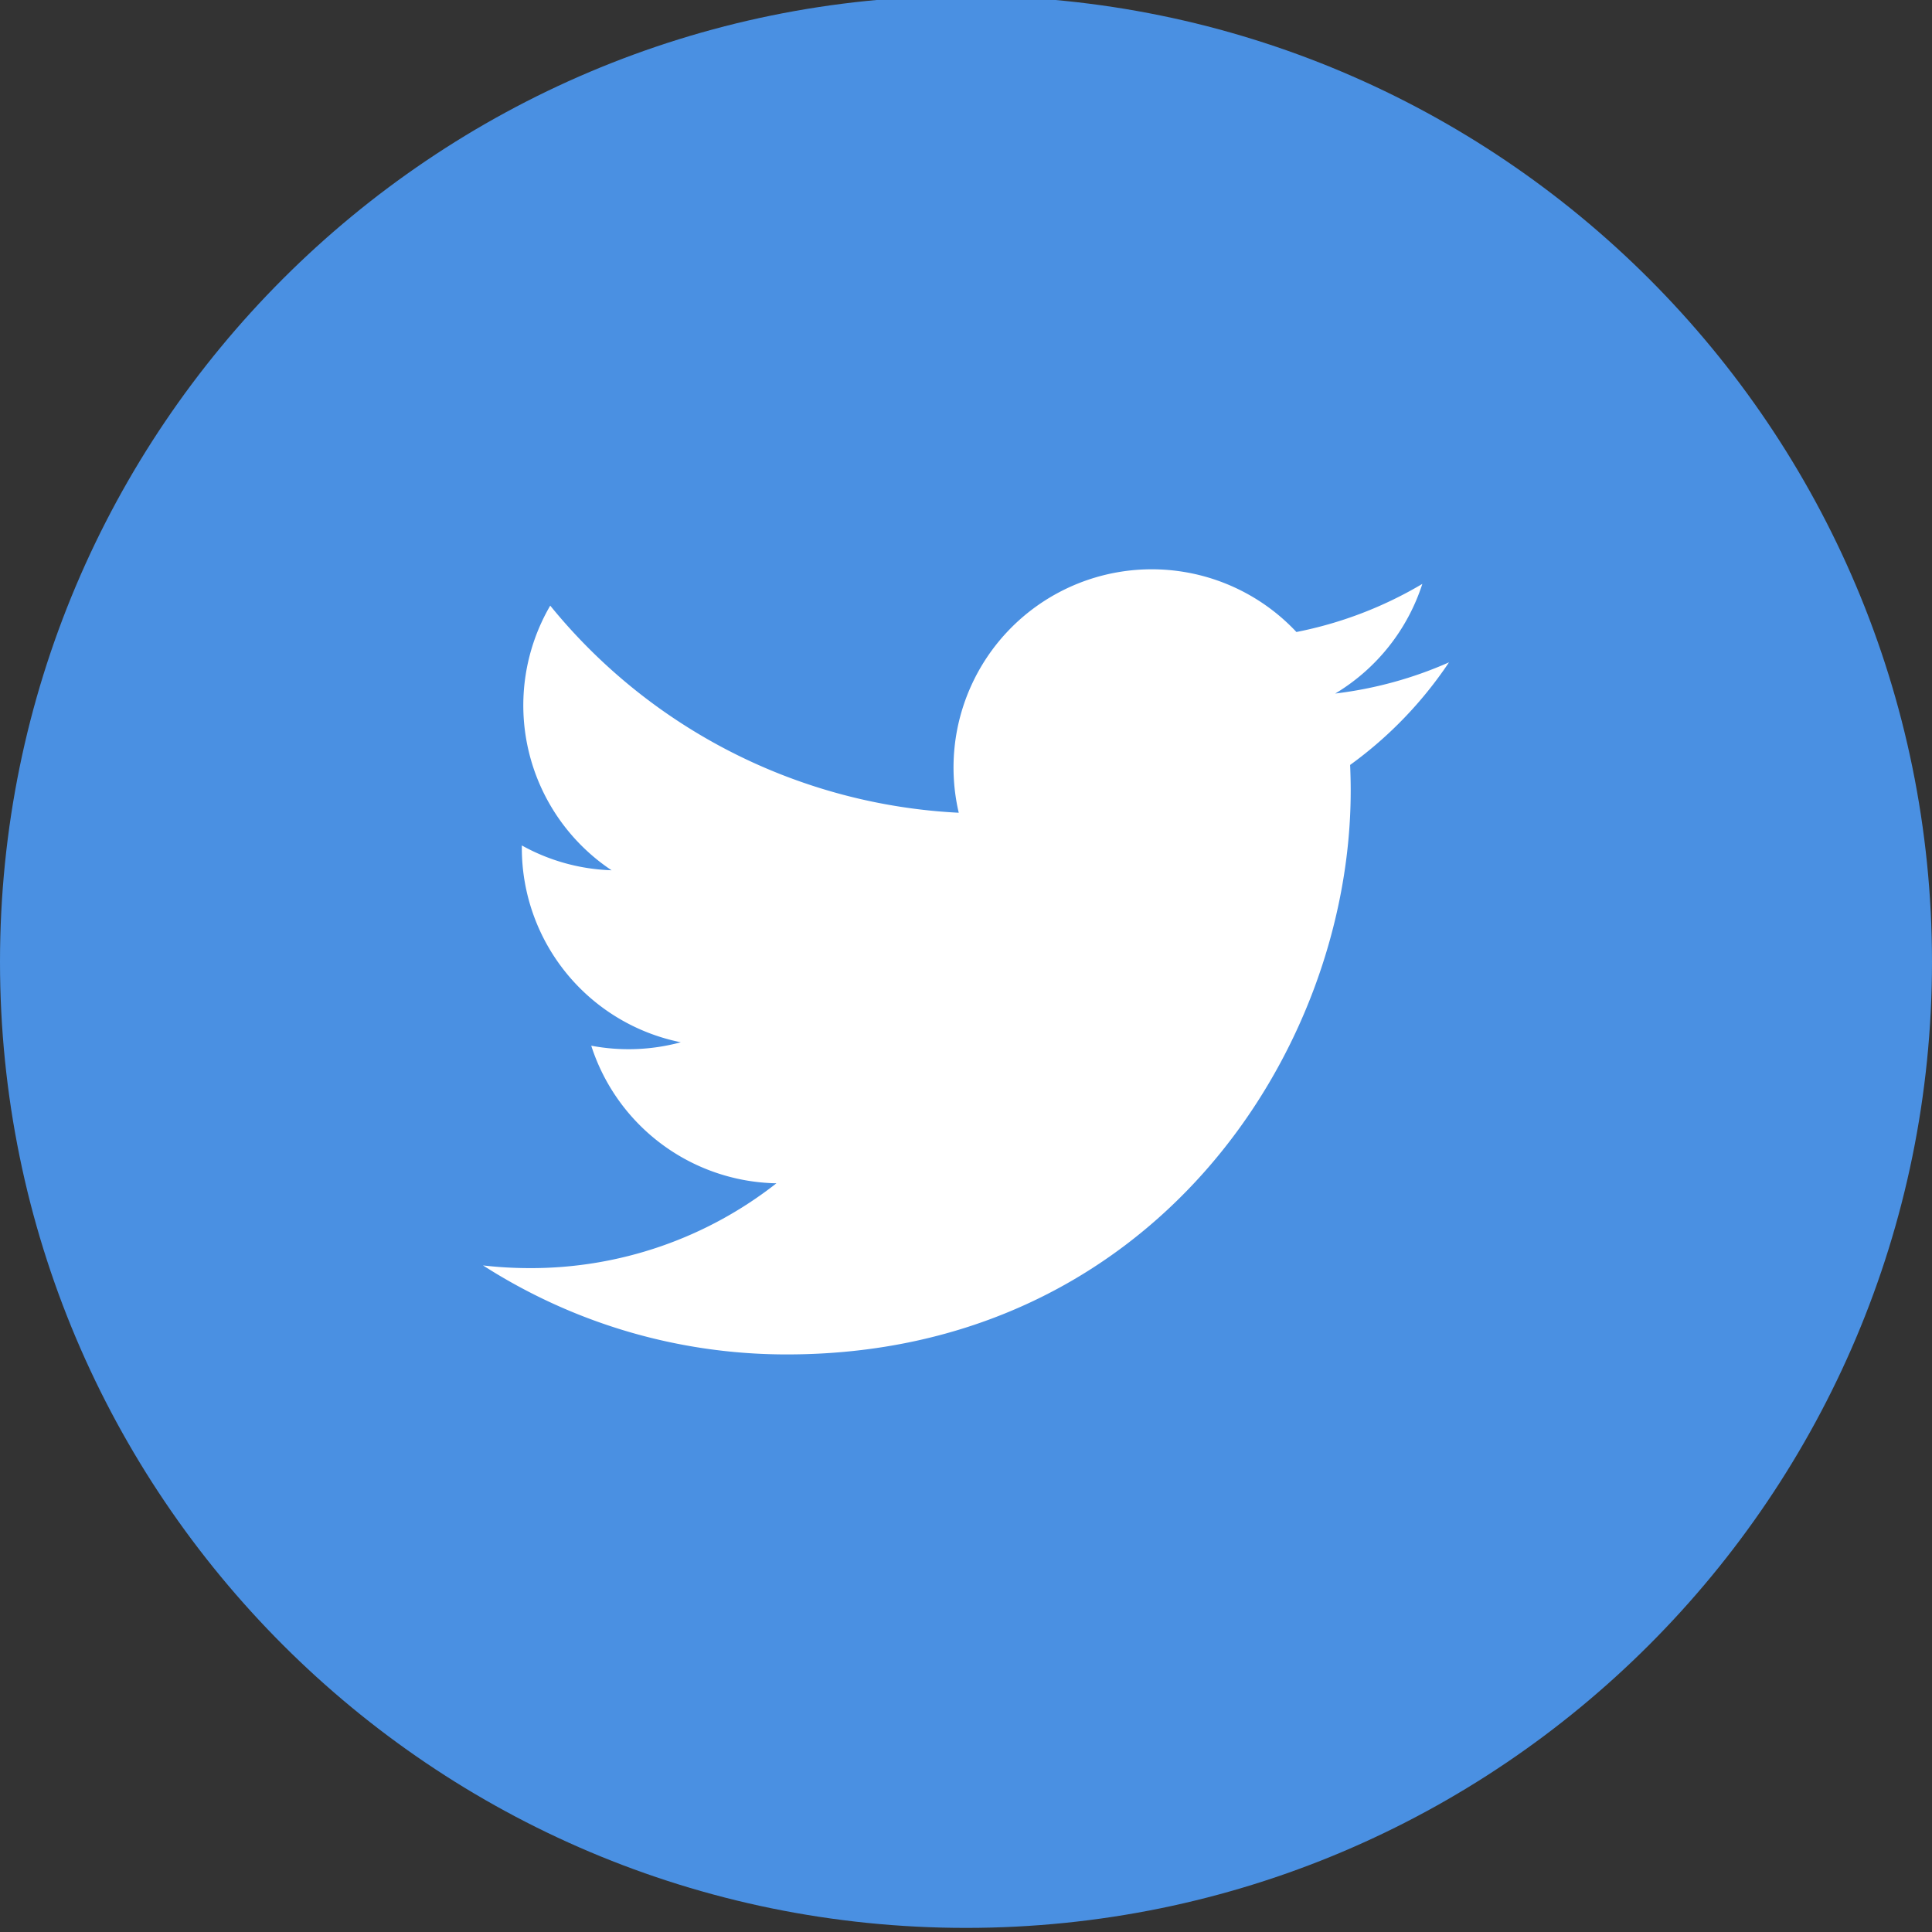 <svg xmlns="http://www.w3.org/2000/svg" width="40" height="40" viewBox="0 0 40 40">
    <rect x="0" y="0" width="40" height="40" fill="#333333" stroke="none"/>
    <g fill="none" fill-rule="evenodd">
        <path fill="#4A90E2" d="M20-.085c-11.046 0-20 8.954-20 20 0 11.045 8.954 20 20 20s20-8.955 20-20c0-11.046-8.954-20-20-20"/>
        <path fill="#FFF" d="M27.953 15.837c.007.176.012.352.012.53 0 5.422-4.128 11.675-11.675 11.675-2.317 0-4.474-.68-6.29-1.843.321.038.648.056.979.056a8.23 8.23 0 0 0 5.096-1.756 4.107 4.107 0 0 1-3.834-2.849 4.14 4.14 0 0 0 1.854-.071 4.104 4.104 0 0 1-3.291-4.022v-.053a4.083 4.083 0 0 0 1.858.514 4.103 4.103 0 0 1-1.27-5.479 11.65 11.65 0 0 0 8.458 4.288 4.104 4.104 0 0 1 6.991-3.742 8.21 8.21 0 0 0 2.607-.996 4.123 4.123 0 0 1-1.804 2.27c.83-.1 1.62-.32 2.356-.646a8.352 8.352 0 0 1-2.047 2.124"/>
    </g>
</svg>
